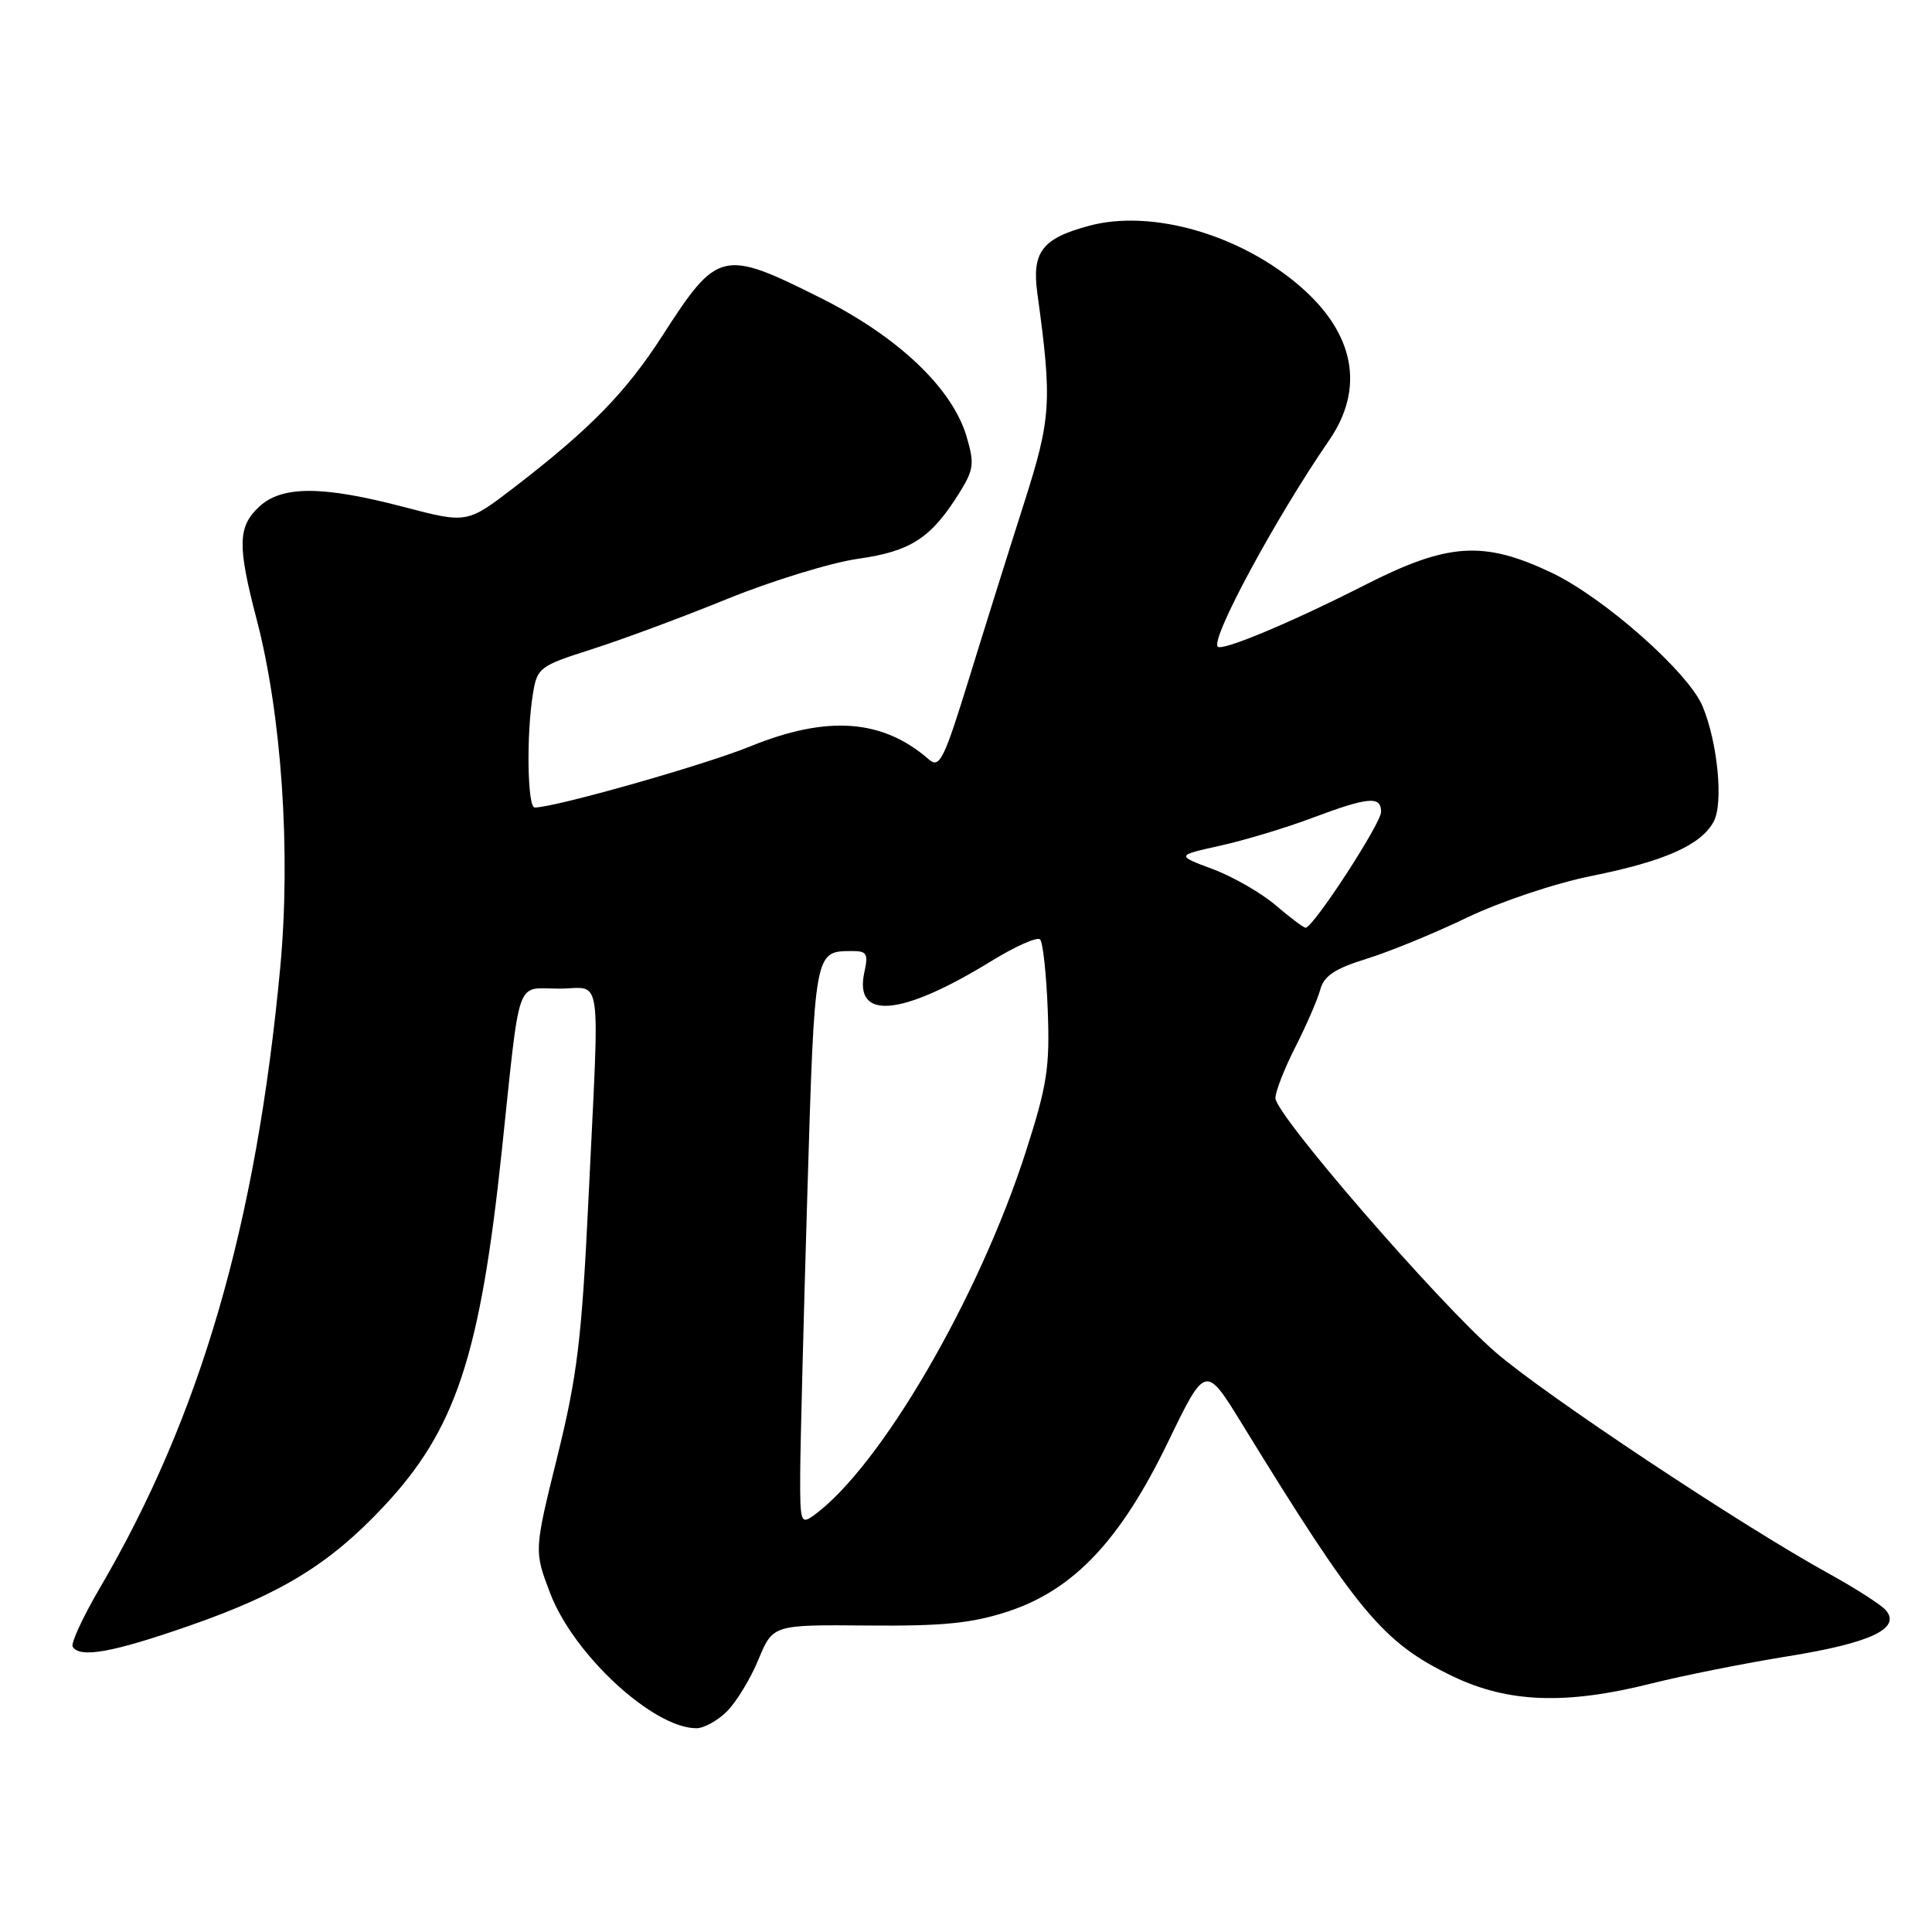 <?xml version="1.0" encoding="UTF-8" standalone="no"?>
<!DOCTYPE svg PUBLIC "-//W3C//DTD SVG 1.1//EN" "http://www.w3.org/Graphics/SVG/1.1/DTD/svg11.dtd" >
<svg xmlns="http://www.w3.org/2000/svg" xmlns:xlink="http://www.w3.org/1999/xlink" version="1.1" viewBox="0 0 256 256">
 <g >
 <path fill="currentColor"
d=" M 96.34 226.75 C 97.58 225.51 99.46 222.42 100.50 219.89 C 102.41 215.28 102.41 215.28 114.95 215.39 C 124.91 215.48 128.74 215.10 133.50 213.55 C 142.25 210.69 148.46 204.13 154.78 191.05 C 159.74 180.81 159.74 180.81 164.56 188.65 C 179.97 213.75 183.24 217.66 192.50 222.12 C 199.84 225.64 207.49 225.92 218.83 223.07 C 223.05 222.01 231.22 220.38 237.00 219.45 C 247.85 217.70 251.90 215.79 249.91 213.39 C 249.32 212.68 245.93 210.50 242.40 208.55 C 230.86 202.21 204.65 184.80 198.16 179.17 C 190.50 172.52 169.00 147.70 169.00 145.50 C 169.00 144.64 170.19 141.59 171.65 138.72 C 173.11 135.85 174.59 132.43 174.94 131.13 C 175.43 129.31 176.87 128.35 181.06 127.05 C 184.08 126.12 190.08 123.66 194.40 121.58 C 198.78 119.48 206.05 117.04 210.87 116.07 C 220.61 114.11 225.41 111.97 227.08 108.85 C 228.38 106.42 227.60 98.38 225.60 93.58 C 223.71 89.06 212.49 79.15 205.54 75.86 C 196.55 71.61 191.85 71.92 180.85 77.52 C 171.21 82.43 161.97 86.30 161.36 85.69 C 160.36 84.70 168.99 68.70 176.13 58.32 C 180.83 51.48 179.52 44.30 172.44 38.09 C 164.50 31.11 152.64 27.67 144.30 29.92 C 138.06 31.60 136.70 33.39 137.46 38.91 C 139.43 53.26 139.29 55.40 135.70 66.65 C 133.79 72.62 130.53 83.01 128.45 89.76 C 125.07 100.72 124.50 101.86 123.08 100.63 C 116.95 95.27 109.61 94.74 99.36 98.92 C 93.28 101.39 73.51 107.00 70.85 107.00 C 69.88 107.00 69.73 97.28 70.62 91.91 C 71.18 88.47 71.49 88.24 78.35 86.05 C 82.28 84.80 90.38 81.80 96.34 79.37 C 102.30 76.95 110.12 74.55 113.71 74.04 C 120.73 73.05 123.43 71.27 127.20 65.18 C 129.04 62.20 129.13 61.39 128.06 57.79 C 126.14 51.39 118.98 44.61 108.74 39.48 C 95.73 32.97 95.09 33.12 87.76 44.50 C 82.93 51.99 78.23 56.81 68.20 64.53 C 61.90 69.37 61.90 69.37 53.56 67.19 C 42.69 64.34 37.34 64.33 34.31 67.17 C 31.51 69.81 31.45 72.27 33.99 82.00 C 37.33 94.74 38.56 112.95 37.13 128.23 C 33.94 162.31 26.56 187.68 13.21 210.45 C 10.97 214.28 9.36 217.77 9.63 218.20 C 10.58 219.74 14.91 218.97 25.06 215.43 C 37.25 211.19 43.65 207.27 50.80 199.66 C 60.37 189.47 63.61 179.74 66.49 152.50 C 68.99 128.90 68.25 131.00 74.05 131.00 C 79.92 131.00 79.46 127.75 77.97 159.00 C 77.08 177.46 76.50 182.27 73.85 193.00 C 70.76 205.50 70.76 205.50 72.90 211.11 C 76.00 219.25 86.56 229.00 92.28 229.00 C 93.28 229.00 95.11 227.99 96.34 226.75 Z  M 106.03 195.31 C 106.05 191.56 106.48 174.82 106.98 158.09 C 107.95 125.88 107.92 126.05 112.83 126.02 C 114.87 126.00 115.08 126.35 114.53 128.84 C 113.13 135.24 119.40 134.69 131.32 127.37 C 134.51 125.40 137.44 124.10 137.82 124.48 C 138.19 124.86 138.65 129.06 138.83 133.83 C 139.12 141.39 138.76 143.78 135.96 152.50 C 129.72 171.97 116.62 194.44 107.81 200.81 C 106.11 202.03 106.00 201.69 106.03 195.31 Z  M 169.02 119.94 C 167.10 118.31 163.36 116.15 160.69 115.16 C 155.85 113.35 155.85 113.35 161.67 112.06 C 164.88 111.35 170.37 109.70 173.87 108.38 C 181.35 105.58 183.00 105.44 183.00 107.58 C 183.00 109.12 173.99 122.95 173.00 122.93 C 172.72 122.92 170.93 121.58 169.02 119.94 Z "/>
</g>
</svg>